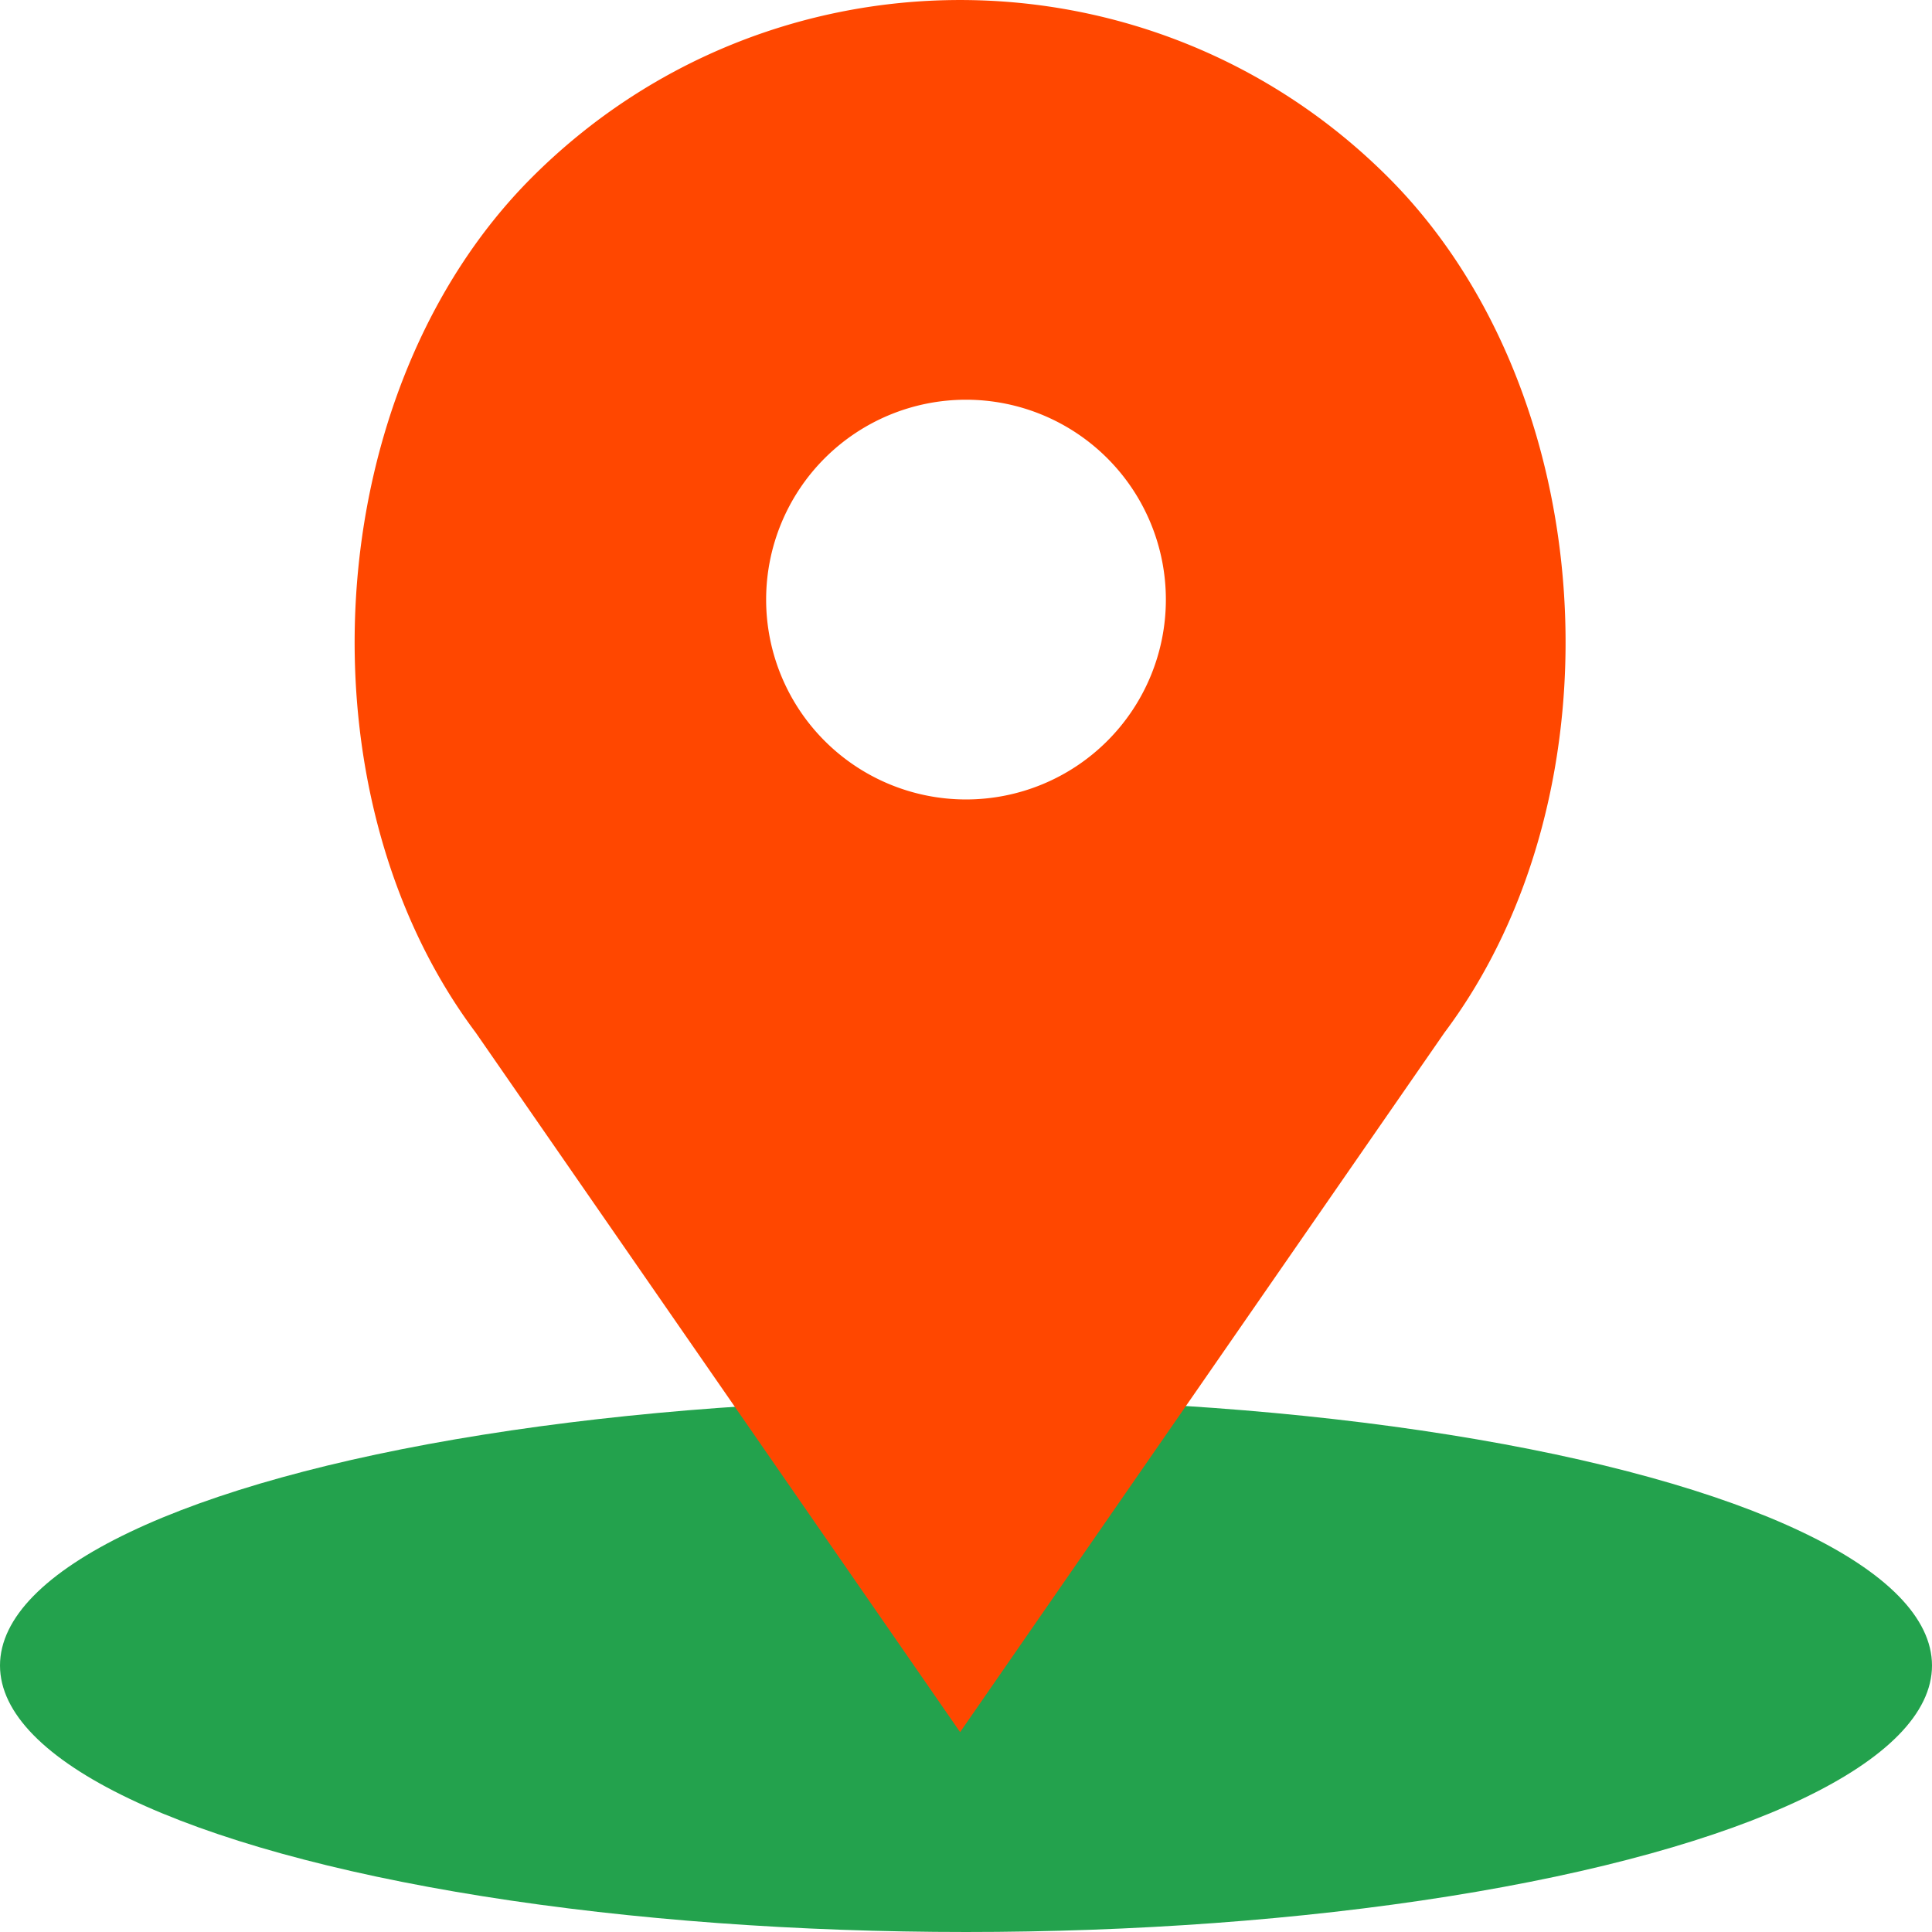 <svg xmlns="http://www.w3.org/2000/svg" version="1.1" id="Capa_1" x="0" y="0" viewBox="0 0 58 58" xml:space="preserve" width="512" height="512"><ellipse cx="29" cy="50" rx="29" ry="8" data-original="#23A24D" fill="#23a24d"/><path d="M41.676 5.324c-7.098-7.098-18.607-7.098-25.706 0C9.574 11.72 8.855 23.763 14.282 31l14.541 21 14.541-21c5.428-7.237 4.708-19.28-1.688-25.676zM29 24a6 6 0 1 1 0-12 6 6 0 0 1 0 12z" data-original="#EBBA16" class="active-path" data-old_color="#FF5E00" fill="#ff4700"/></svg>
